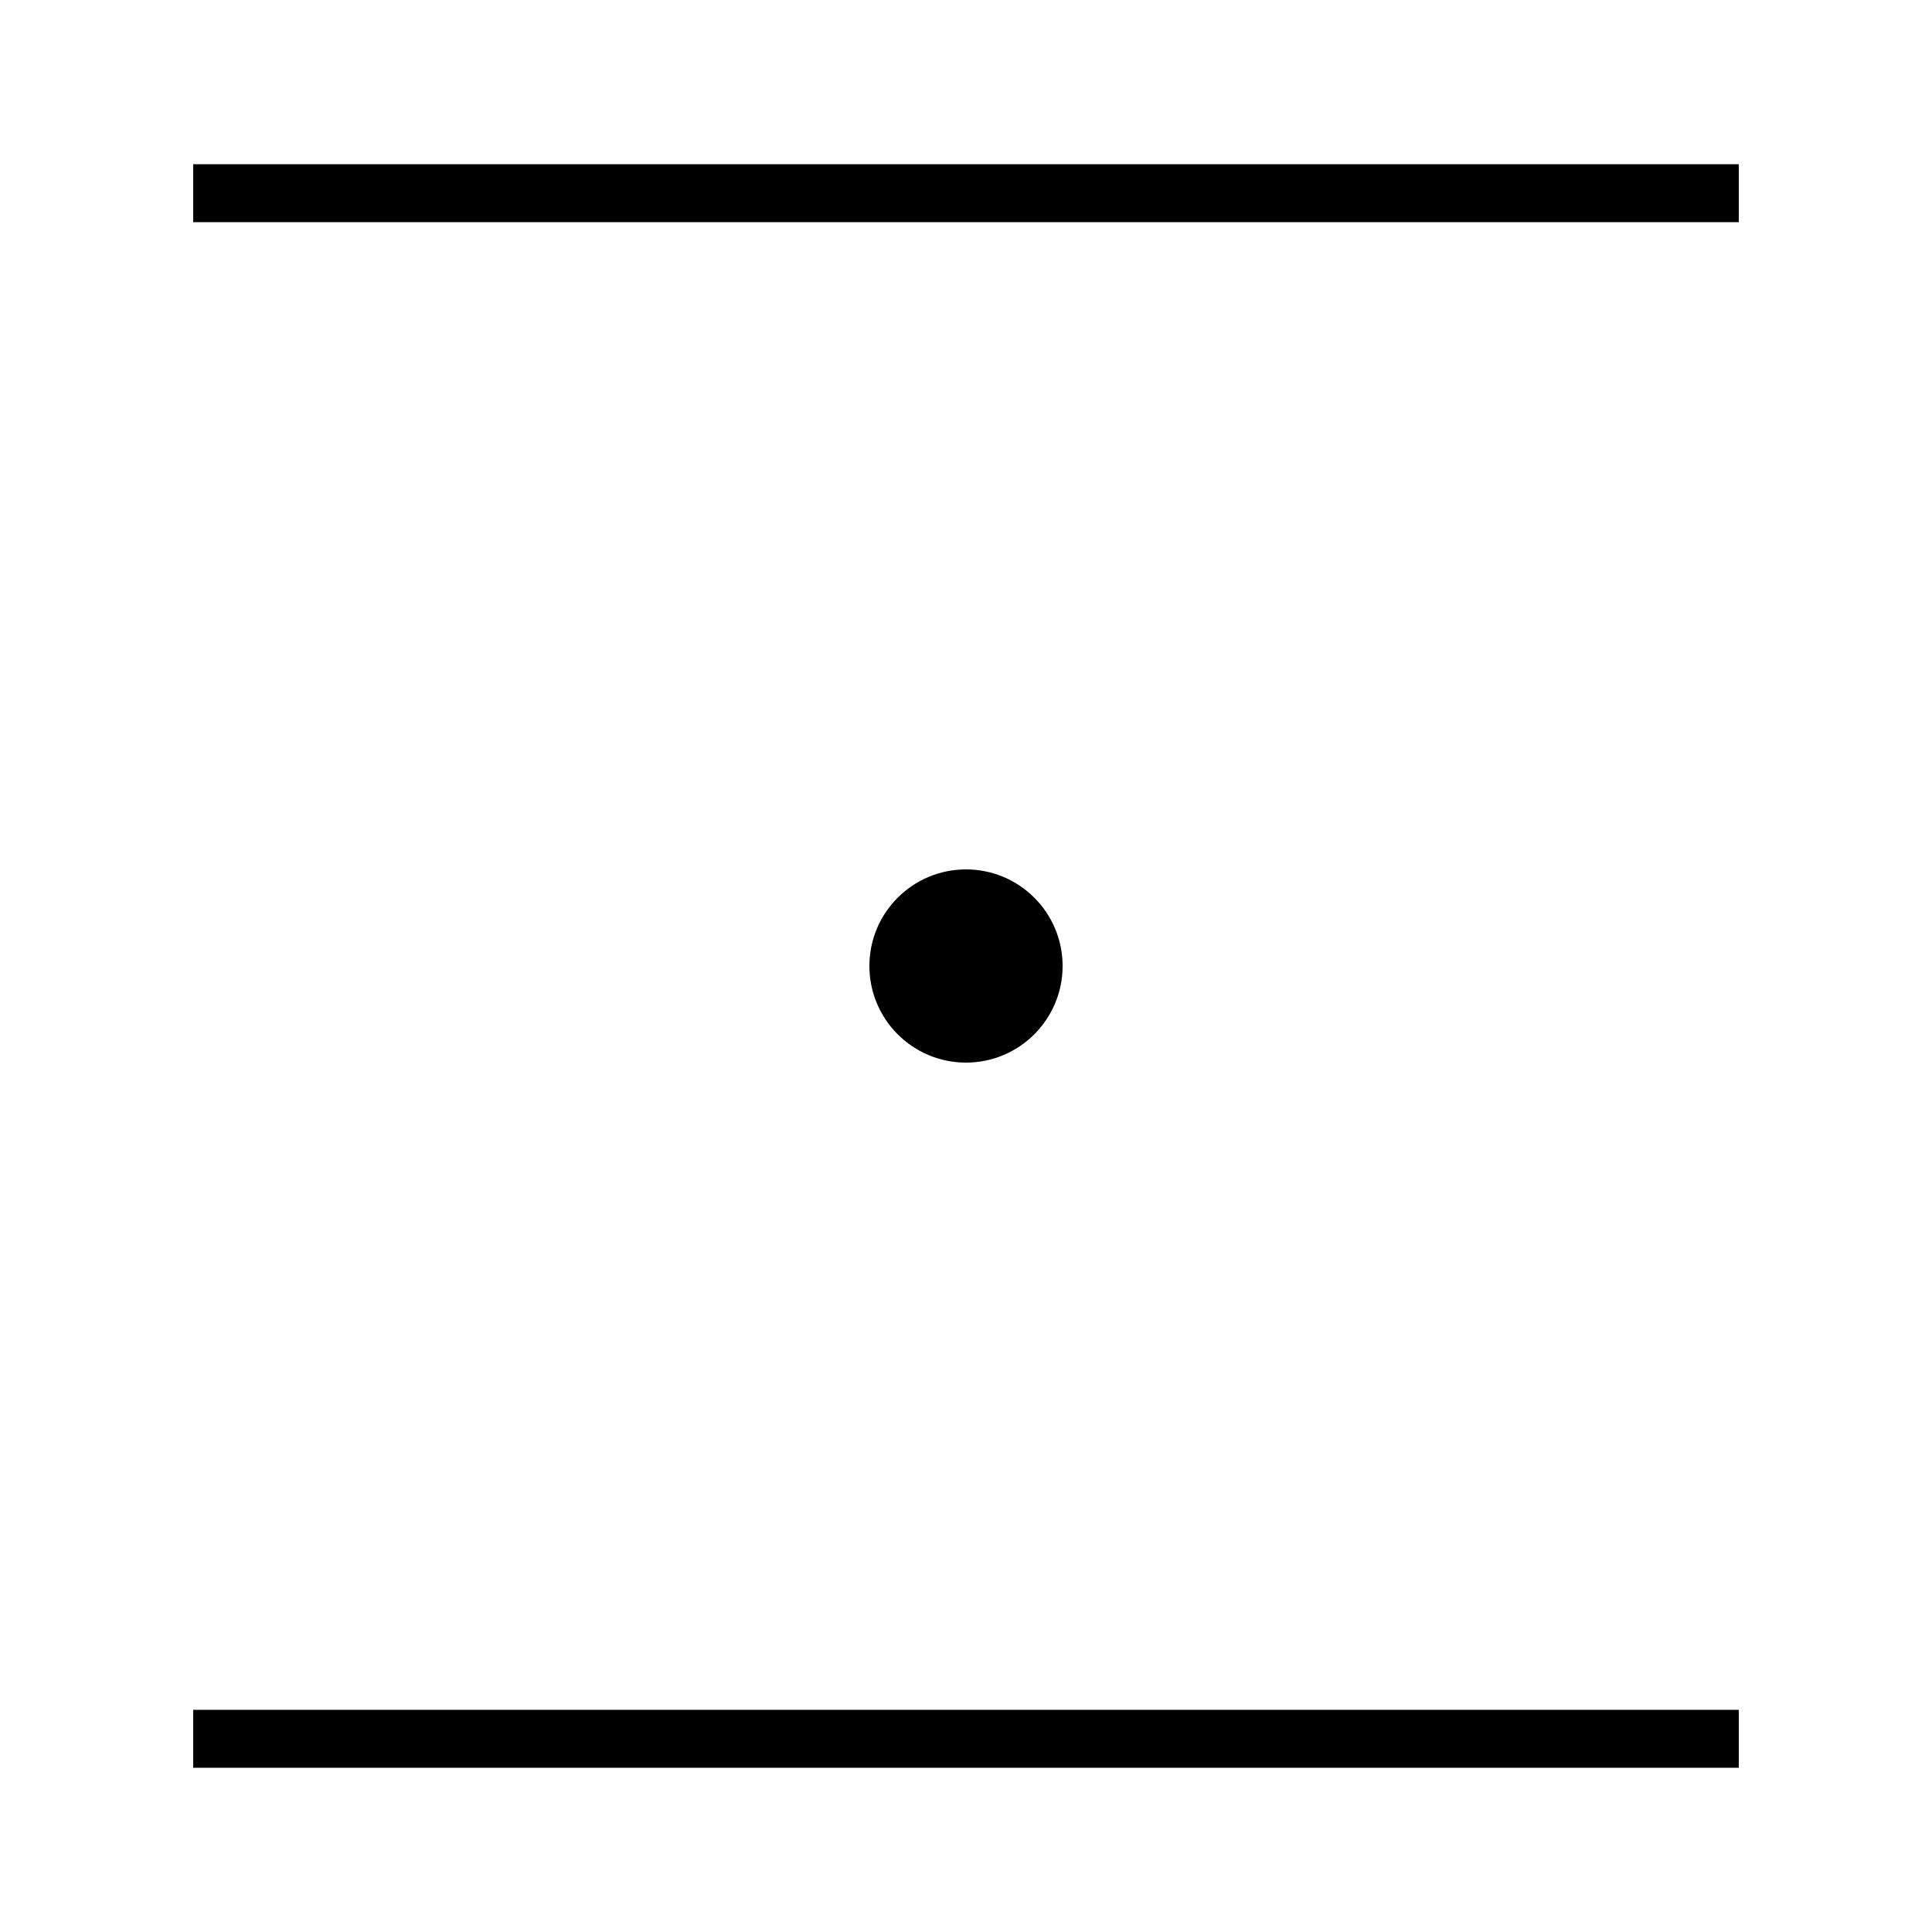 <svg width="100" height="100" viewBox="0 0 100 100" xmlns="http://www.w3.org/2000/svg">
  <!-- N: Middle-middle cell of second grid (with dot) -->
  <line x1="10" y1="10" x2="90" y2="10" stroke="black" stroke-width="3"/>
  <line x1="10" y1="90" x2="90" y2="90" stroke="black" stroke-width="3"/>
  <circle cx="50" cy="50" r="5" fill="black"/>
</svg>